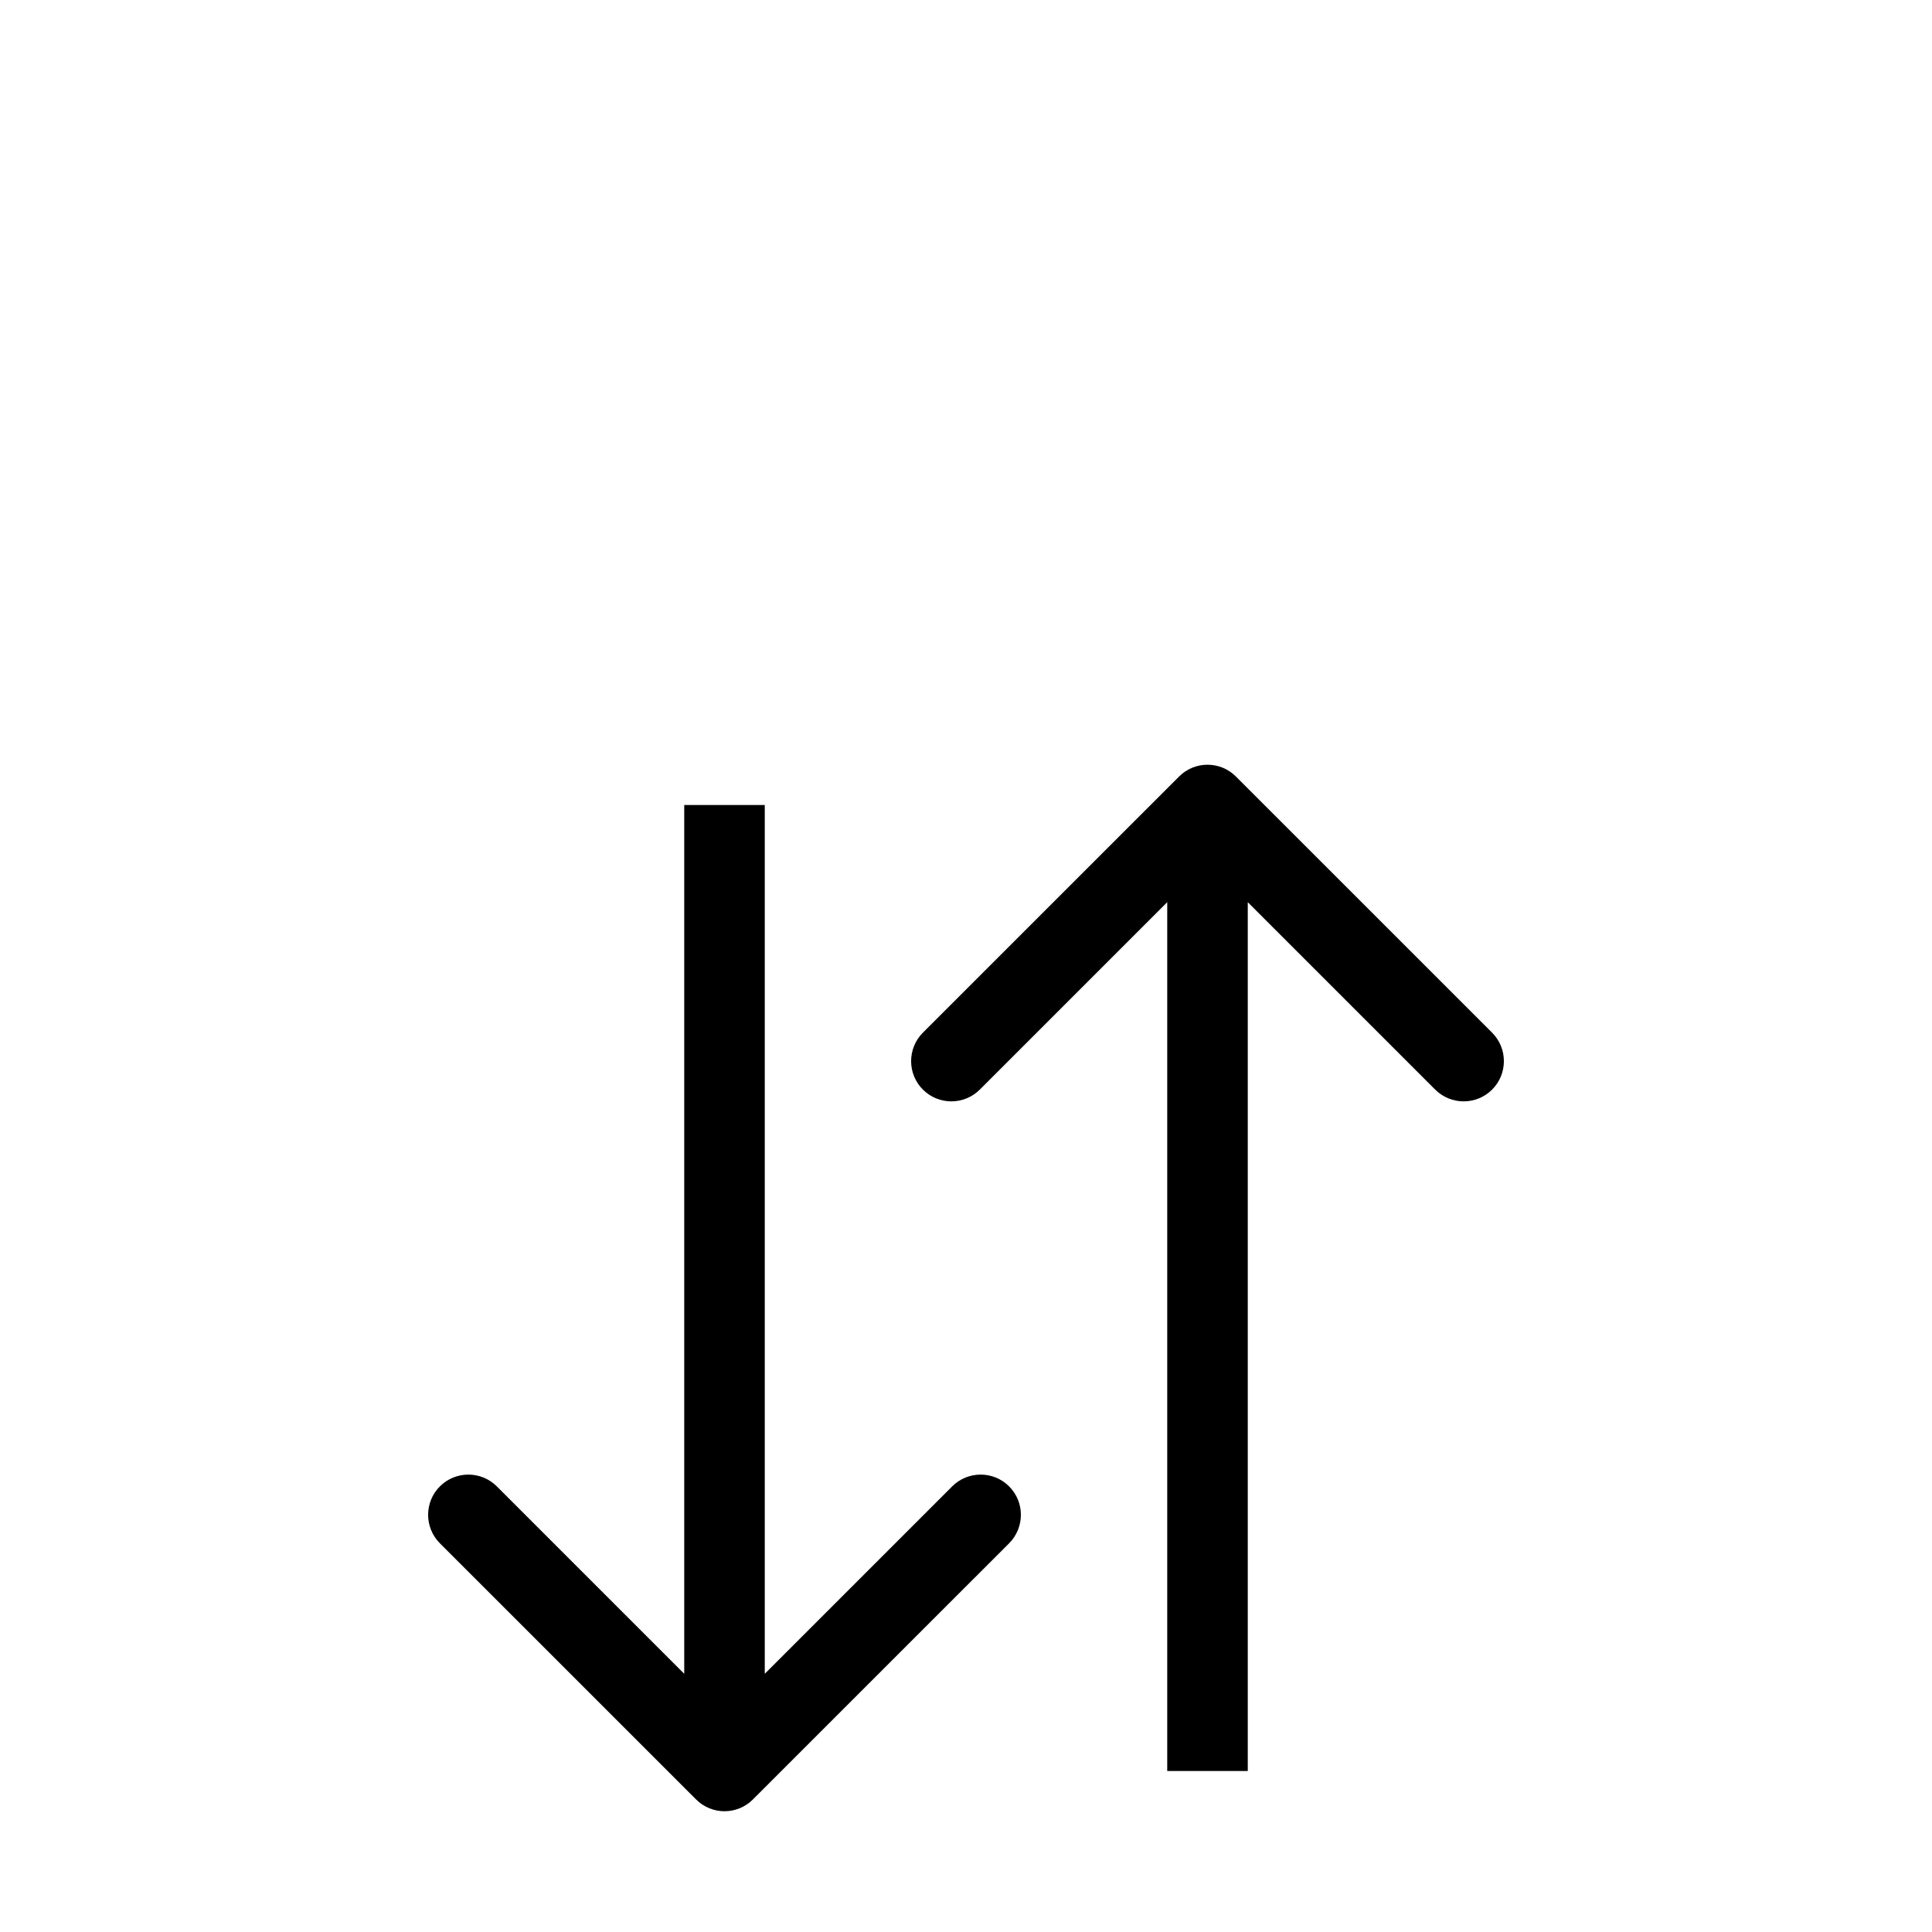 <svg width="32" height="32" viewBox="0 0 32 32" fill="none" xmlns="http://www.w3.org/2000/svg">
<g filter="url(#filter0_i_17_237)">
<path d="M25.333 0H6.667C2.985 0 0 2.985 0 6.667V25.333C0 29.015 2.985 32 6.667 32H25.333C29.015 32 32 29.015 32 25.333V6.667C32 2.985 29.015 0 25.333 0Z" fill="white"/>
<path d="M11.529 24.471C11.789 24.732 12.211 24.732 12.471 24.471L16.714 20.229C16.974 19.968 16.974 19.546 16.714 19.286C16.454 19.026 16.032 19.026 15.771 19.286L12 23.057L8.229 19.286C7.968 19.026 7.546 19.026 7.286 19.286C7.026 19.546 7.026 19.968 7.286 20.229L11.529 24.471ZM11.333 8V24H12.667V8H11.333Z" fill="black"/>
<path d="M20.471 7.529C20.211 7.268 19.789 7.268 19.529 7.529L15.286 11.771C15.026 12.032 15.026 12.454 15.286 12.714C15.546 12.974 15.968 12.974 16.229 12.714L20 8.943L23.771 12.714C24.032 12.974 24.454 12.974 24.714 12.714C24.974 12.454 24.974 12.032 24.714 11.771L20.471 7.529ZM20.667 24V8H19.333V24H20.667Z" fill="black"/>
</g>
<defs>
<filter id="filter0_i_17_237" x="0" y="0" width="32" height="37.333" filterUnits="userSpaceOnUse" color-interpolation-filters="sRGB">
<feFlood flood-opacity="0" result="BackgroundImageFix"/>
<feBlend mode="normal" in="SourceGraphic" in2="BackgroundImageFix" result="shape"/>
<feColorMatrix in="SourceAlpha" type="matrix" values="0 0 0 0 0 0 0 0 0 0 0 0 0 0 0 0 0 0 127 0" result="hardAlpha"/>
<feOffset dy="5.333"/>
<feGaussianBlur stdDeviation="2.667"/>
<feComposite in2="hardAlpha" operator="arithmetic" k2="-1" k3="1"/>
<feColorMatrix type="matrix" values="0 0 0 0 0 0 0 0 0 0 0 0 0 0 0 0 0 0 0.25 0"/>
<feBlend mode="normal" in2="shape" result="effect1_innerShadow_17_237"/>
</filter>
</defs>
</svg>
